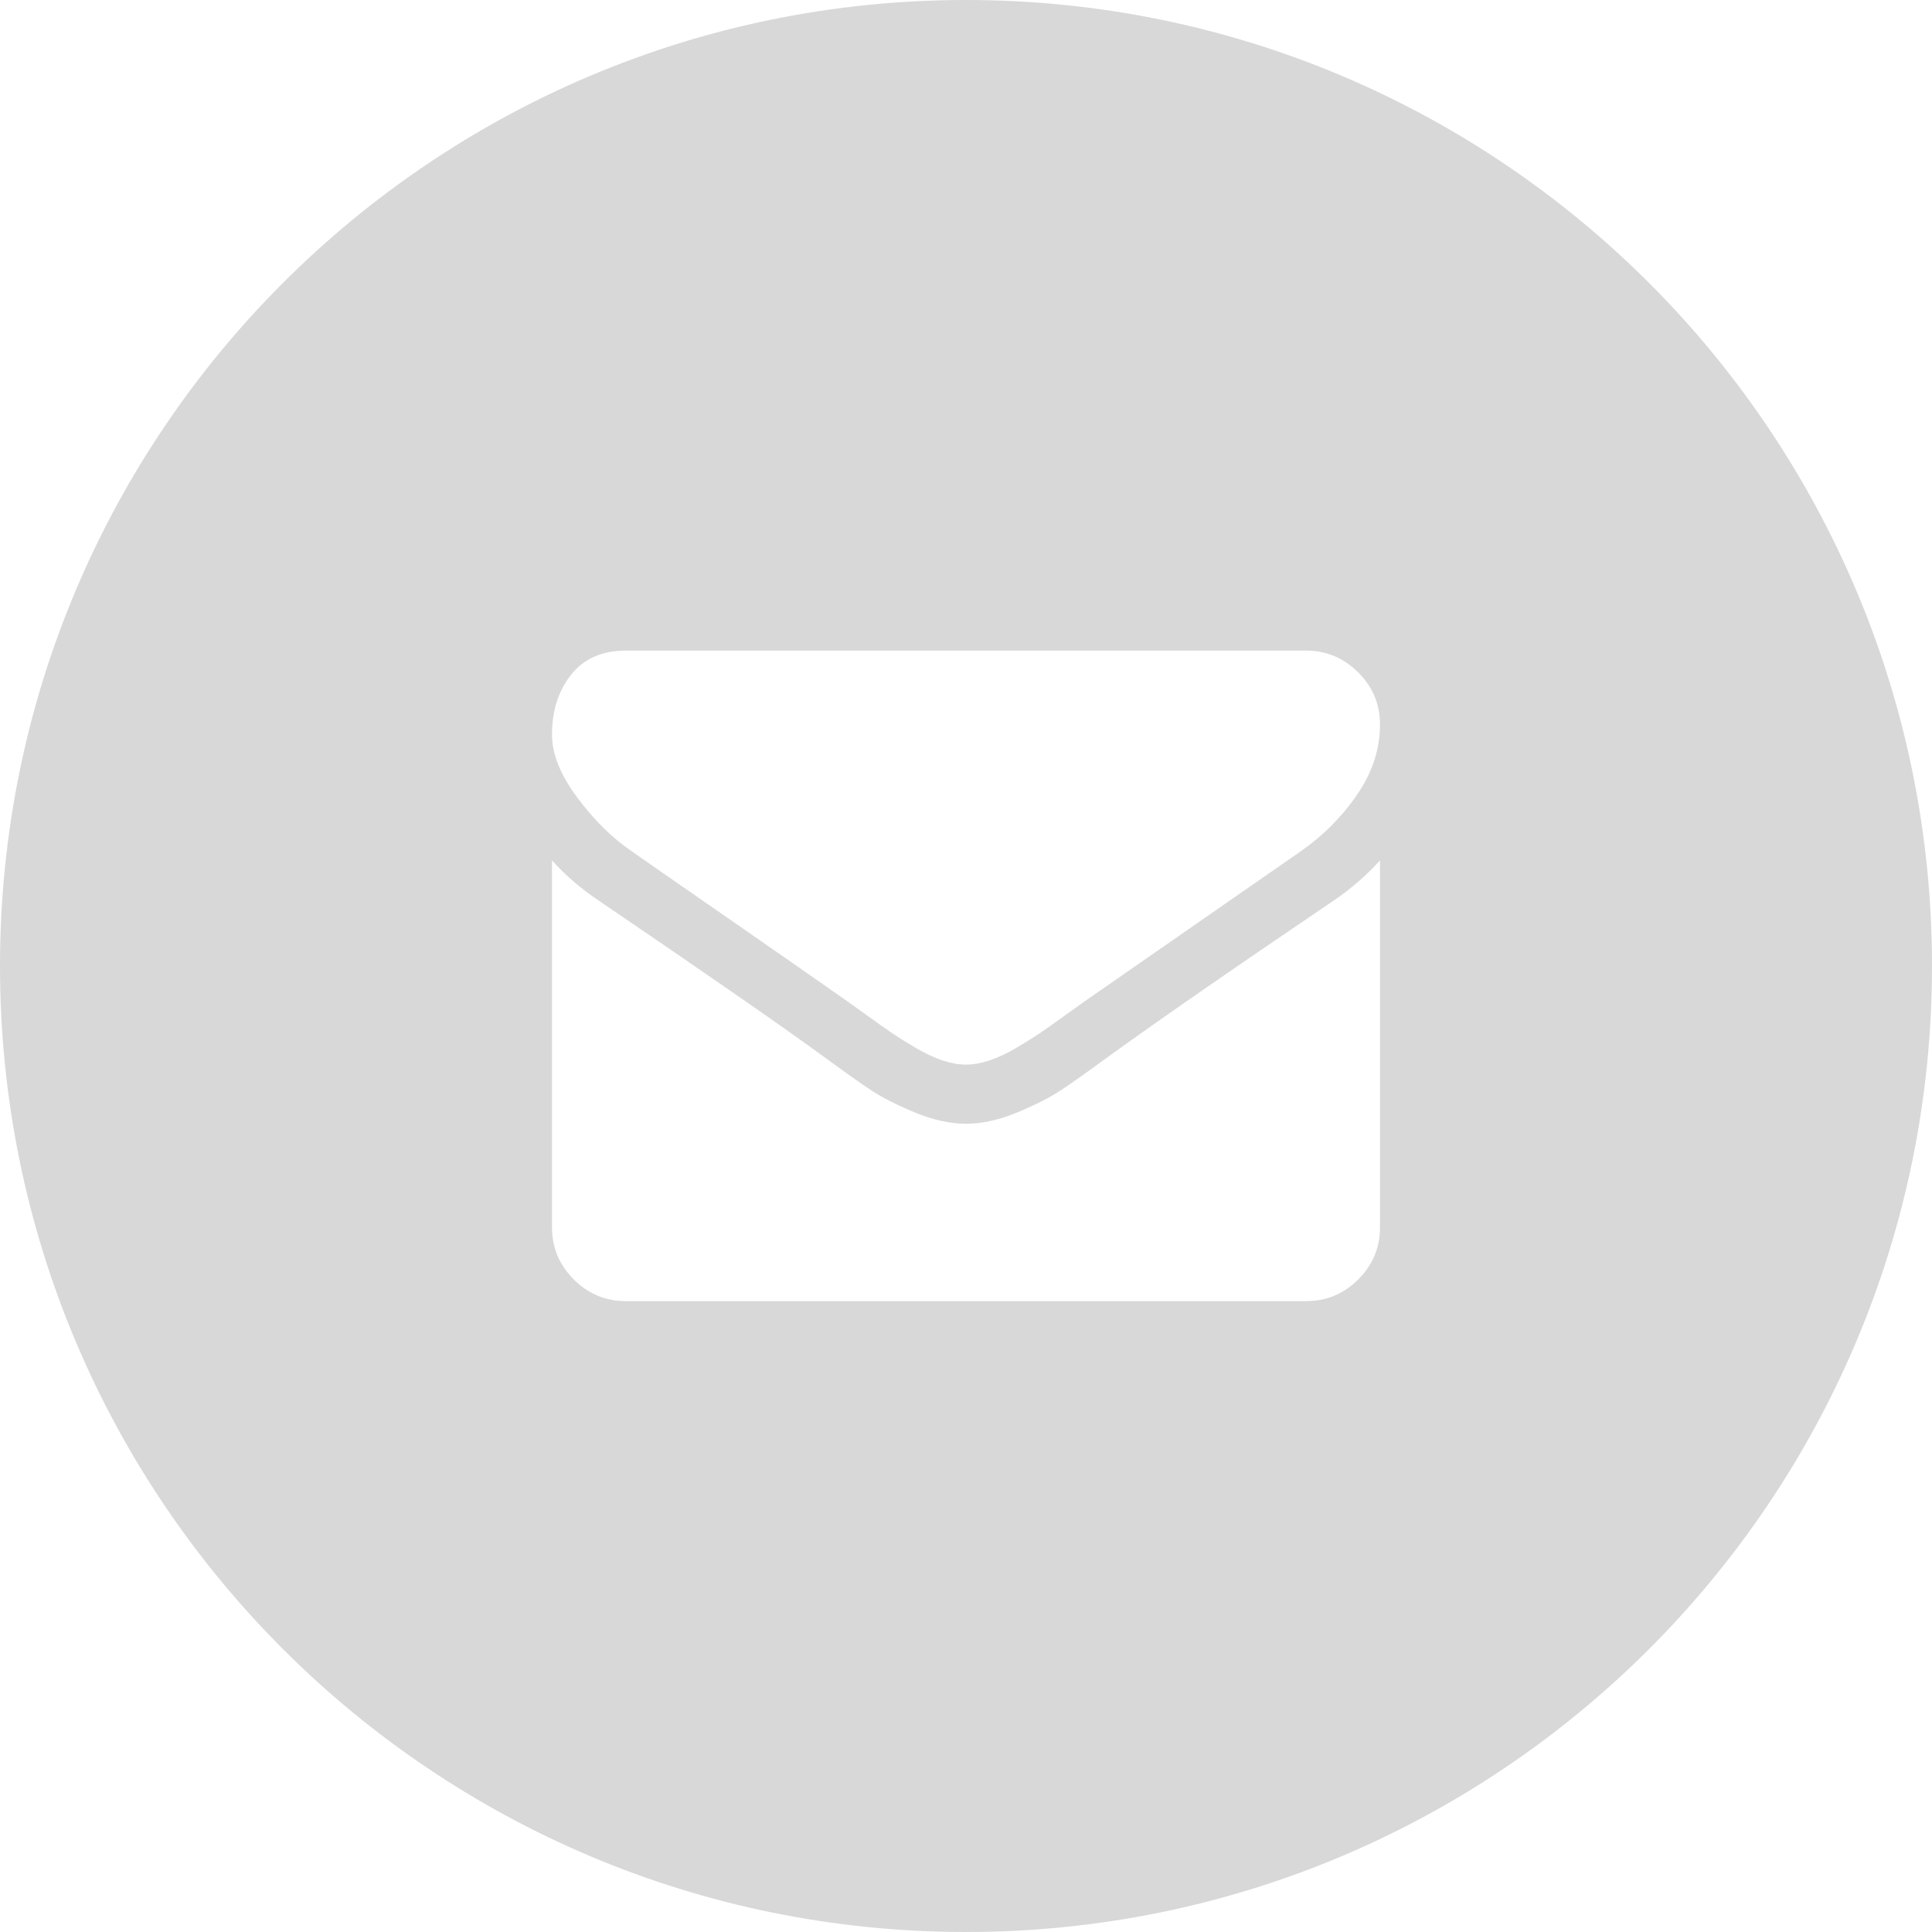 <?xml version="1.0" encoding="UTF-8"?>
<svg width="28px" height="28px" viewBox="0 0 28 28" version="1.1" xmlns="http://www.w3.org/2000/svg" xmlns:xlink="http://www.w3.org/1999/xlink">
    <!-- Generator: Sketch 43.2 (39069) - http://www.bohemiancoding.com/sketch -->
    <title>Group</title>
    <desc>Created with Sketch.</desc>
    <defs></defs>
    <g id="Page-1" stroke="none" stroke-width="1" fill="none" fill-rule="evenodd">
        <g id="Group" fill="#D8D8D8">
            <path d="M14,28 C6.268,28 0,21.732 0,14 C0,6.268 6.268,0 14,0 C21.732,0 28,6.268 28,14 C28,21.732 21.732,28 14,28 Z M20,10.5 C20,10.205 19.894,9.953 19.682,9.743 C19.47,9.533 19.219,9.429 18.929,9.429 L9.071,9.429 C8.728,9.429 8.463,9.545 8.278,9.777 C8.093,10.009 8,10.299 8,10.647 C8,10.929 8.123,11.233 8.368,11.561 C8.614,11.89 8.875,12.147 9.152,12.335 C9.304,12.442 9.761,12.76 10.525,13.289 C11.288,13.818 11.873,14.225 12.279,14.511 C12.324,14.542 12.419,14.61 12.564,14.715 C12.709,14.82 12.829,14.905 12.925,14.97 C13.021,15.035 13.137,15.107 13.273,15.188 C13.41,15.268 13.538,15.328 13.658,15.368 C13.779,15.408 13.891,15.429 13.993,15.429 L14.007,15.429 C14.109,15.429 14.221,15.408 14.342,15.368 C14.462,15.328 14.59,15.268 14.727,15.188 C14.863,15.107 14.979,15.035 15.075,14.97 C15.171,14.905 15.291,14.82 15.436,14.715 C15.581,14.61 15.676,14.542 15.721,14.511 C16.132,14.225 17.176,13.5 18.855,12.335 C19.181,12.107 19.453,11.833 19.672,11.511 C19.891,11.19 20,10.853 20,10.5 Z M20,12.469 C19.808,12.683 19.585,12.877 19.33,13.051 C17.866,14.042 16.754,14.812 15.996,15.362 C15.741,15.549 15.535,15.695 15.376,15.8 C15.218,15.905 15.007,16.012 14.743,16.122 C14.48,16.231 14.234,16.286 14.007,16.286 L13.993,16.286 C13.766,16.286 13.52,16.231 13.257,16.122 C12.993,16.012 12.782,15.905 12.624,15.8 C12.465,15.695 12.259,15.549 12.004,15.362 C11.402,14.92 10.292,14.15 8.676,13.051 C8.422,12.882 8.196,12.688 8,12.469 L8,17.786 C8,18.08 8.105,18.333 8.315,18.542 C8.525,18.752 8.777,18.857 9.071,18.857 L18.929,18.857 C19.223,18.857 19.475,18.752 19.685,18.542 C19.895,18.333 20,18.08 20,17.786 L20,12.469 Z" id="Combined-Shape"></path>
        </g>
    </g>
</svg>